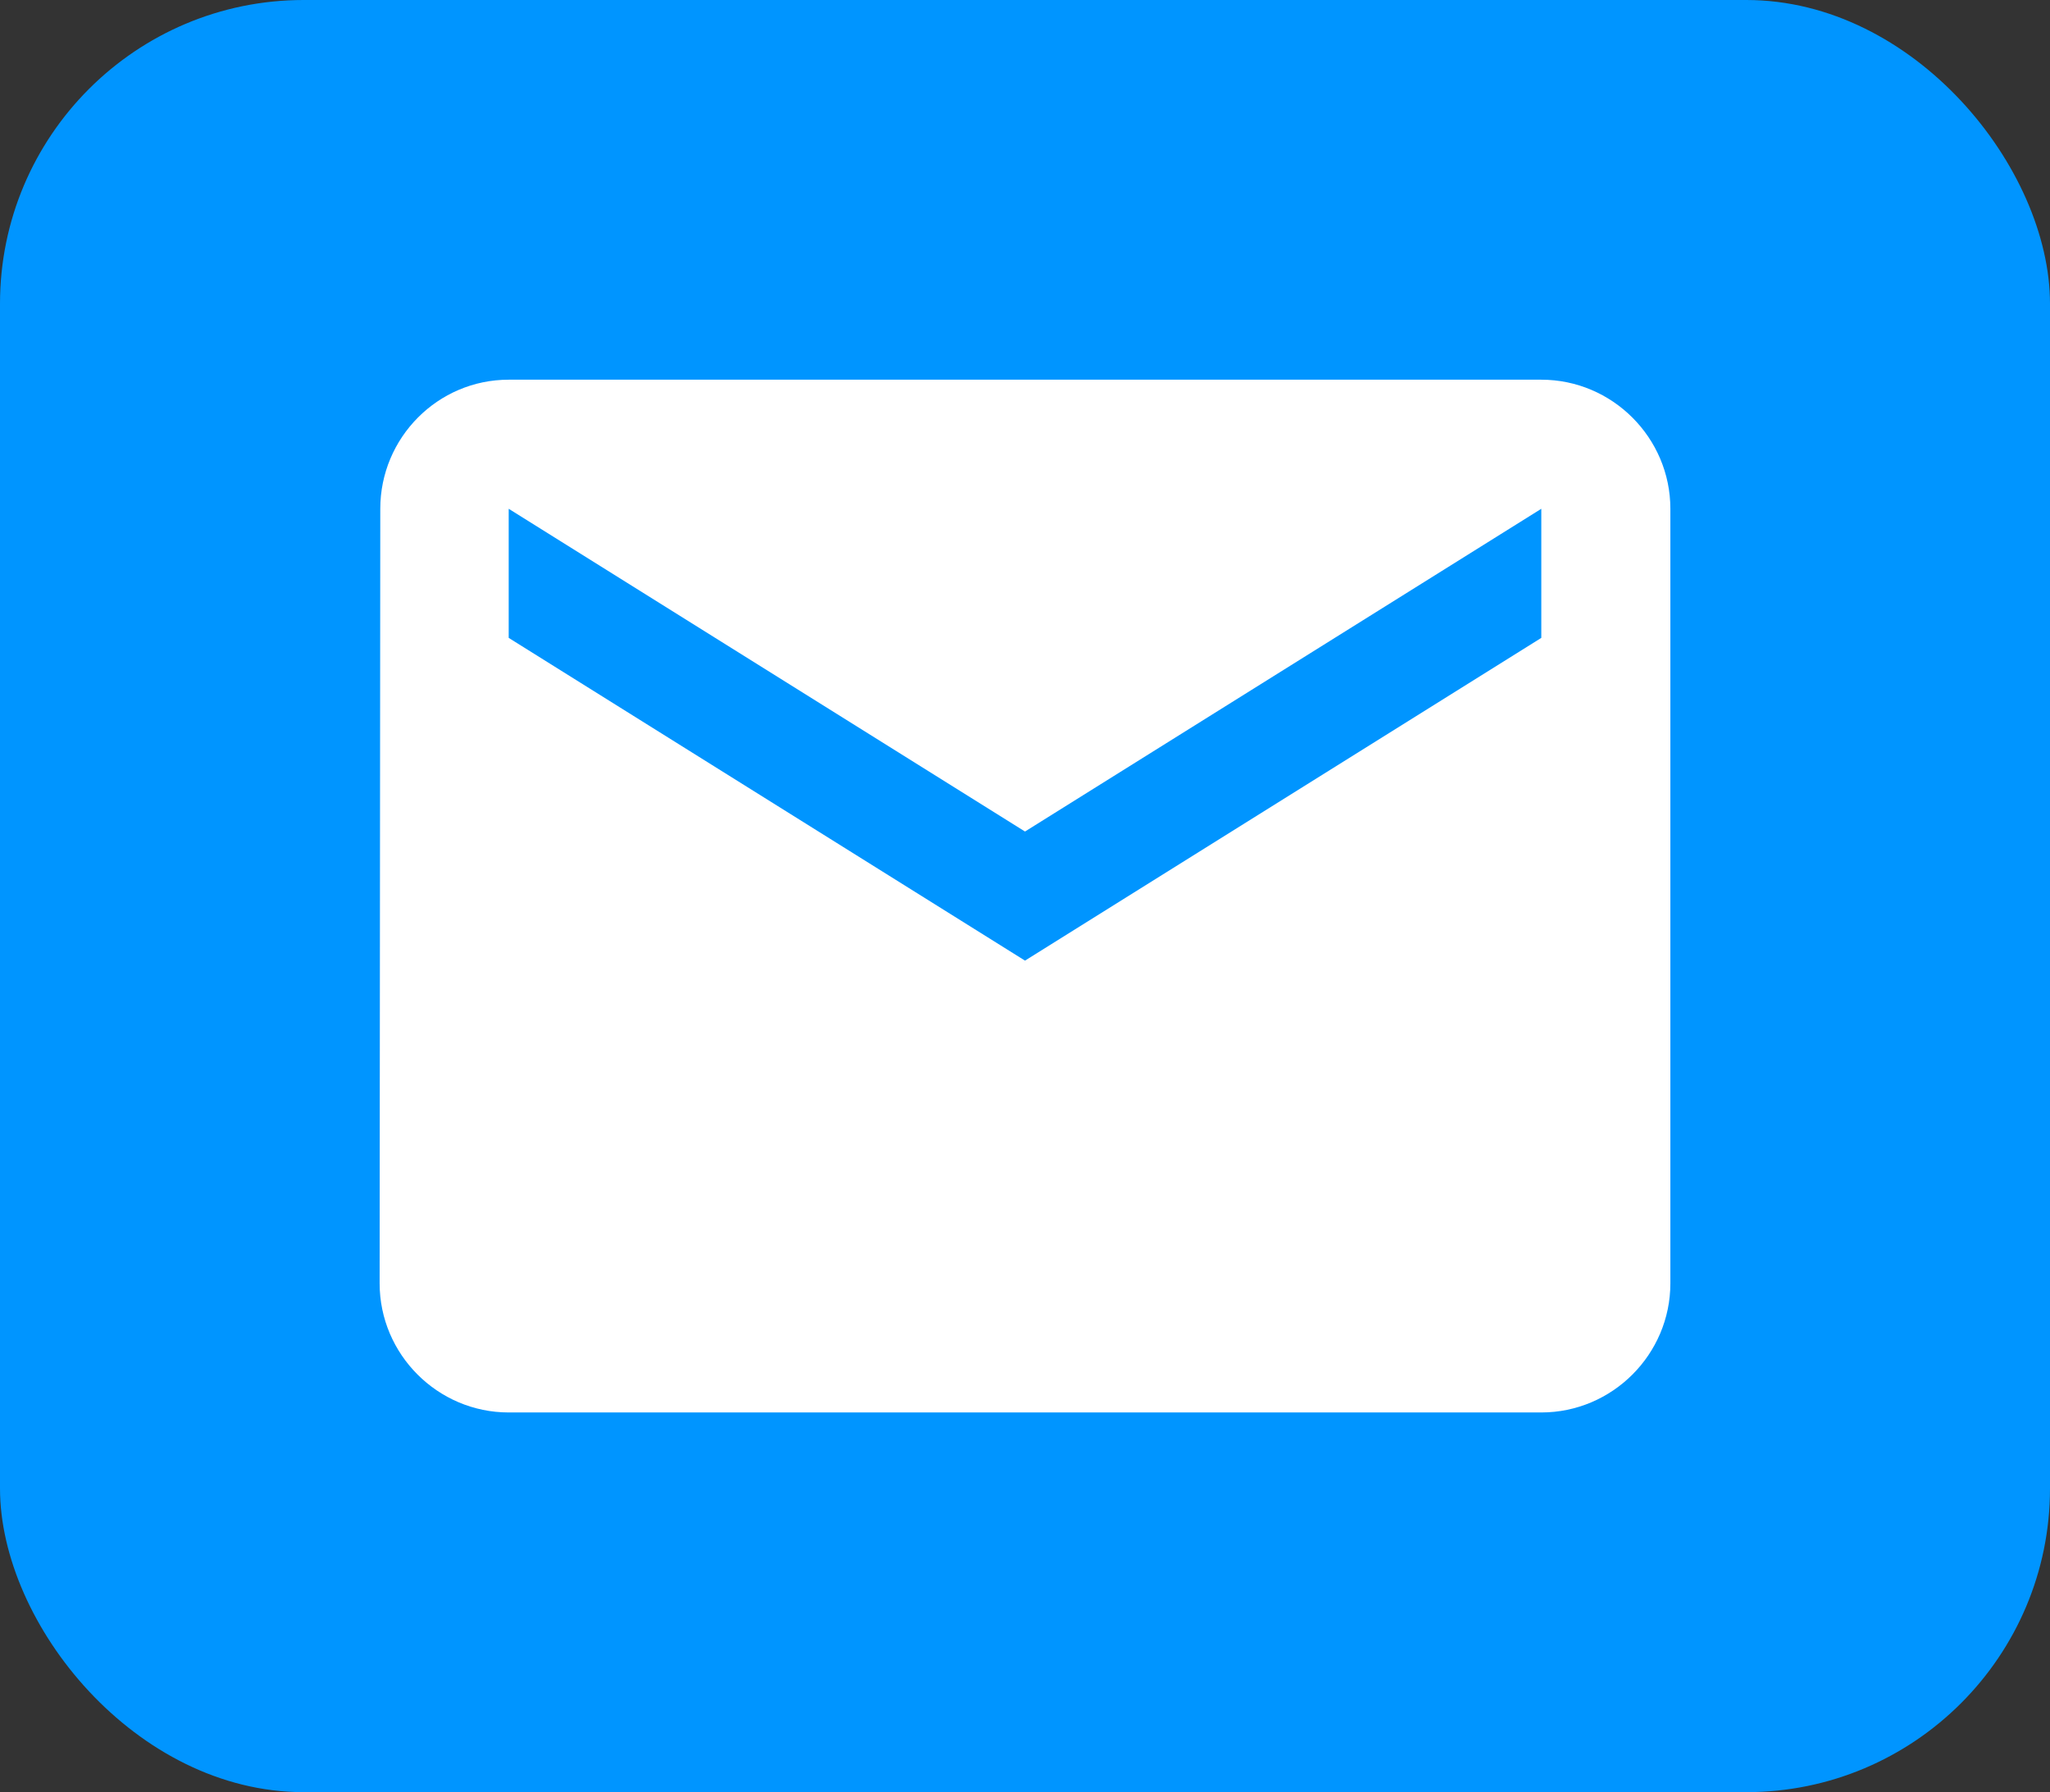 <svg width="135" height="118" viewBox="0 0 135 118" fill="none" xmlns="http://www.w3.org/2000/svg">
<rect x="0" y="0" width="135" height="118" fill="#333333" stroke="none"/>
<rect width="135" height="118" rx="20" fill="#0095FF"/>
<path d="M101.5 25H33.5C28.825 25 25.043 28.825 25.043 33.5L25 84.5C25 89.175 28.825 93 33.5 93H101.5C106.175 93 110 89.175 110 84.5V33.5C110 28.825 106.175 25 101.5 25ZM101.5 42L67.5 63.25L33.5 42V33.5L67.5 54.75L101.5 33.5V42Z" fill="white"/>
</svg>
